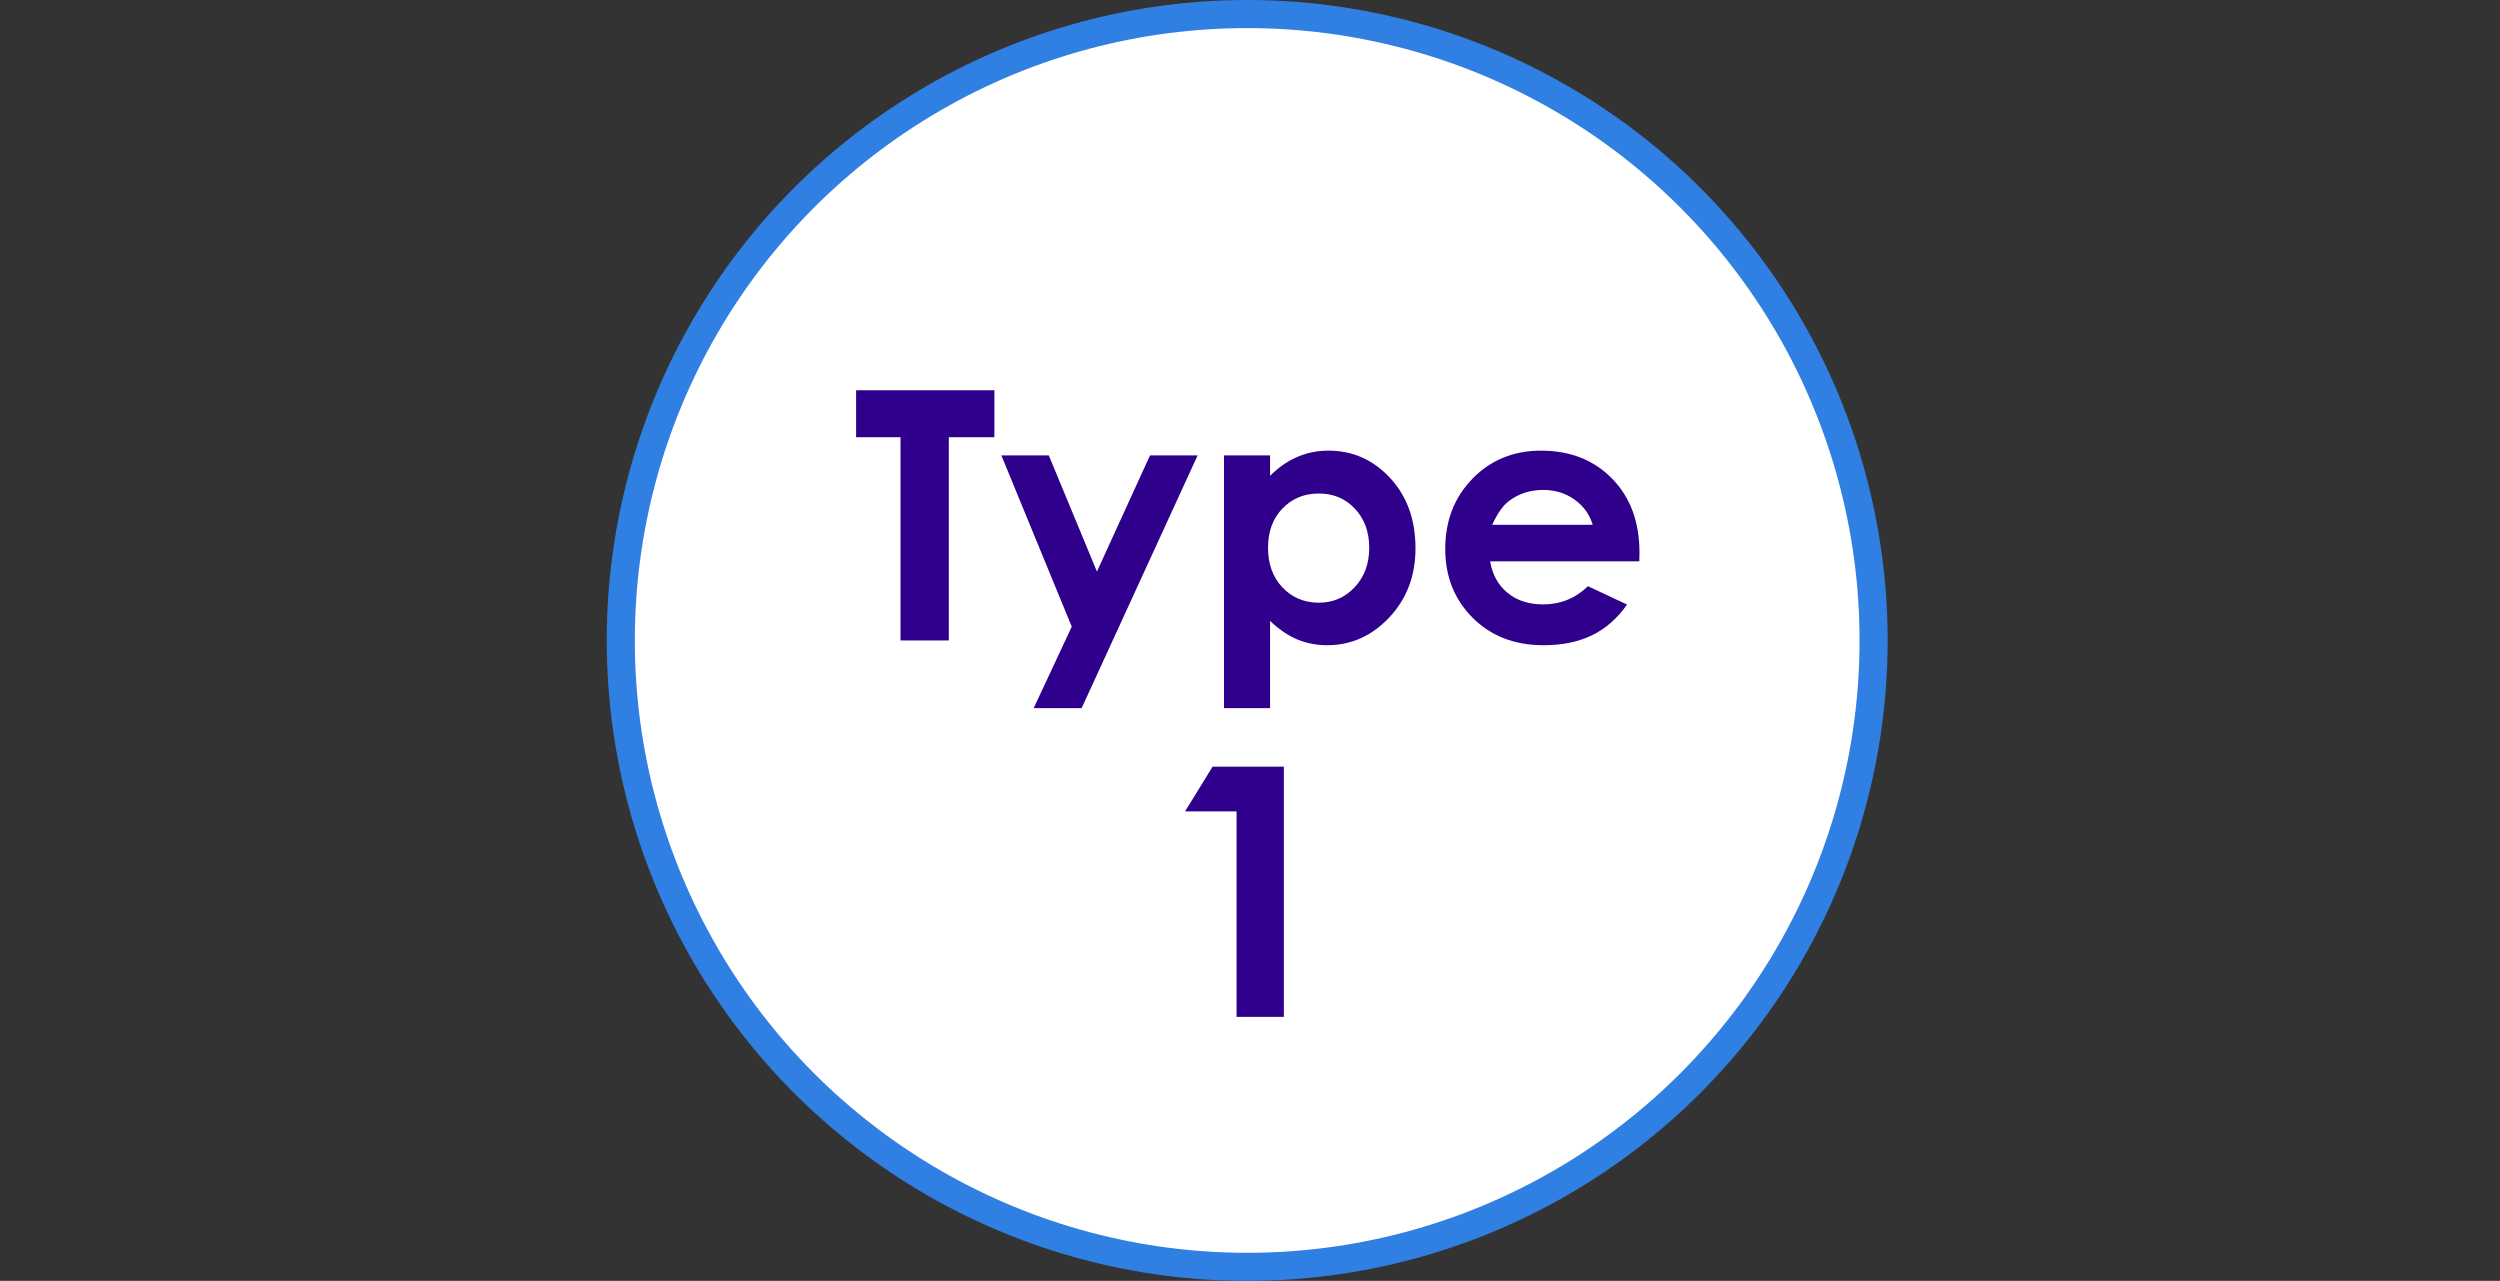 <?xml version="1.0" encoding="UTF-8"?><svg width="445px" height="228px" viewBox="0 0 445 228" version="1.1" xmlns="http://www.w3.org/2000/svg" xmlns:xlink="http://www.w3.org/1999/xlink"><rect x="0" y="0" width="445" height="228" fill="#333333" stroke="none"/><title>Type-1z</title><g id="Screen-Design" stroke="none" stroke-width="1" fill="none" fill-rule="evenodd"><g id="Lesson-2-ClientR2-Exports" transform="translate(-181, -153)"><g id="Image-Text-@25%" transform="translate(181, 153)"><g id="Type-1" transform="translate(0, 0)"><g id="Image-Type-1-Diabetes" transform="translate(108, 0)"><circle id="Oval" stroke="#307FE2" stroke-width="5" fill="#FFFFFF" cx="114" cy="114" r="111.5"/><g id="Type" transform="translate(28, 64)" fill="#2E008B" fill-rule="nonzero"><polygon id="Path" points="16.387 5.468 41 5.468 41 13.823 32.886 13.823 32.886 50 24.289 50 24.289 13.823 16.387 13.823"/><polygon id="Path" points="42.241 17.062 50.687 17.062 59.254 37.739 68.7 17.062 77.176 17.062 56.53 62.049 47.993 62.049 54.774 47.548"/><path d="M90.073,17.062 L90.073,20.695 C91.566,19.202 93.181,18.082 94.917,17.335 C96.652,16.588 98.509,16.215 100.487,16.215 C104.786,16.215 108.439,17.84 111.446,21.089 C114.453,24.338 115.957,28.506 115.957,33.592 C115.957,38.496 114.403,42.598 111.294,45.898 C108.186,49.198 104.503,50.848 100.245,50.848 C98.347,50.848 96.582,50.51 94.947,49.833 C93.312,49.157 91.687,48.052 90.073,46.519 L90.073,62.049 L81.869,62.049 L81.869,17.062 L90.073,17.062 Z M98.761,23.844 C96.158,23.844 93.998,24.732 92.283,26.508 C90.567,28.284 89.709,30.605 89.709,33.471 C89.709,36.397 90.567,38.764 92.283,40.57 C93.998,42.376 96.158,43.279 98.761,43.279 C101.284,43.279 103.408,42.361 105.134,40.524 C106.859,38.688 107.722,36.347 107.722,33.501 C107.722,30.675 106.875,28.36 105.179,26.553 C103.484,24.747 101.345,23.844 98.761,23.844 Z" id="Shape"/><path d="M155.796,35.923 L129.247,35.923 C129.63,38.264 130.654,40.126 132.319,41.508 C133.984,42.891 136.109,43.582 138.692,43.582 C141.78,43.582 144.434,42.502 146.654,40.343 L153.617,43.612 C151.881,46.075 149.802,47.896 147.38,49.077 C144.958,50.257 142.083,50.848 138.752,50.848 C133.586,50.848 129.378,49.218 126.128,45.958 C122.879,42.699 121.254,38.617 121.254,33.713 C121.254,28.688 122.874,24.515 126.113,21.195 C129.353,17.875 133.414,16.215 138.298,16.215 C143.485,16.215 147.703,17.875 150.953,21.195 C154.202,24.515 155.827,28.899 155.827,34.349 L155.796,35.923 Z M147.501,29.414 C146.957,27.577 145.882,26.084 144.277,24.934 C142.673,23.783 140.811,23.208 138.692,23.208 C136.391,23.208 134.373,23.854 132.637,25.146 C131.547,25.953 130.538,27.376 129.61,29.414 L147.501,29.414 Z" id="Shape"/></g><g id="1" transform="translate(97.5, 131)" fill="#2E008B" fill-rule="nonzero"><polygon id="Path" points="10.34 5.468 23.025 5.468 23.025 50 14.609 50 14.609 13.43 5.436 13.43"/></g></g></g></g></g></g></svg>